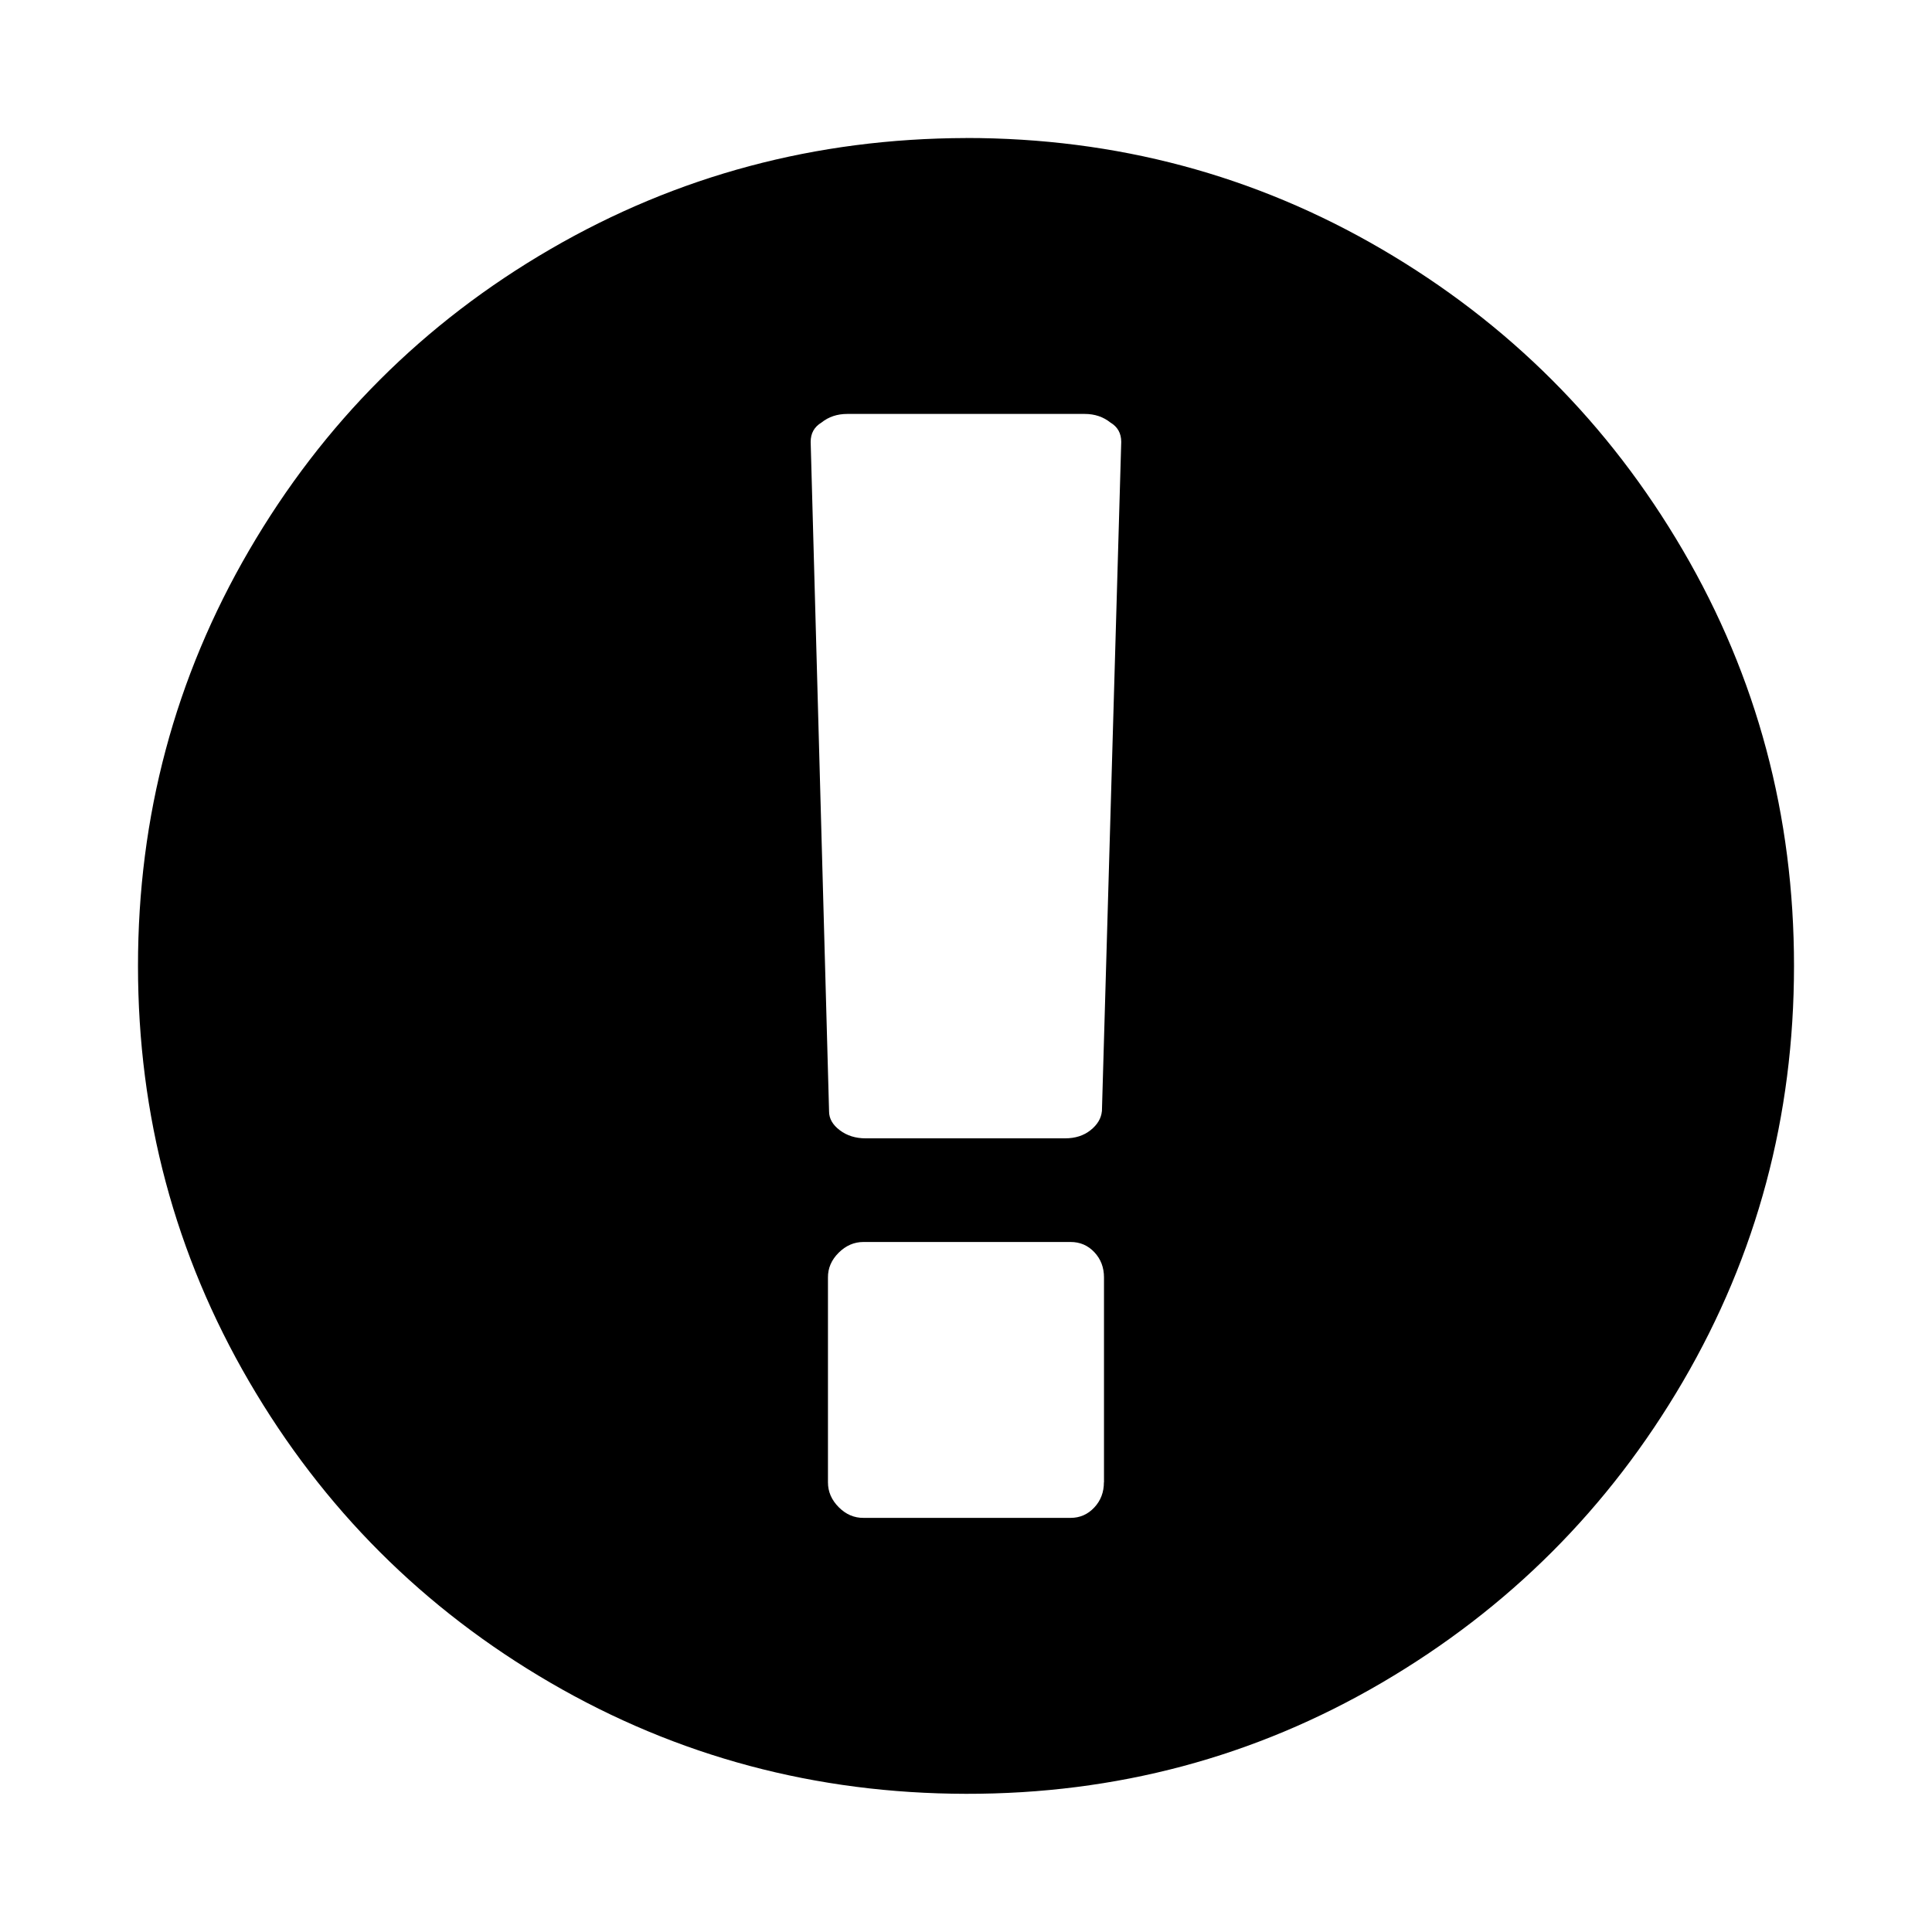 <?xml version="1.0"?><svg xmlns="http://www.w3.org/2000/svg" width="40" height="40" viewBox="0 0 40 40"><path d="m20 2.857q4.666 0 8.604 2.3t6.239 6.237 2.3 8.606-2.3 8.603-6.239 6.239-8.604 2.297-8.604-2.3-6.239-6.237-2.3-8.601 2.3-8.606 6.239-6.237 8.604-2.3z m2.857 27.834v-4.243q0-0.311-0.2-0.523t-0.494-0.211h-4.286q-0.29 0-0.514 0.223t-0.221 0.514v4.24q0 0.29 0.223 0.514t0.514 0.221h4.286q0.289 0 0.49-0.214t0.2-0.523z m-0.043-7.679l0.4-13.863q0-0.267-0.223-0.4-0.223-0.179-0.534-0.179h-4.914q-0.314 0-0.536 0.179-0.223 0.134-0.223 0.4l0.381 13.863q0 0.221 0.223 0.389t0.536 0.167h4.129q0.314 0 0.526-0.169t0.234-0.39z"></path></svg>